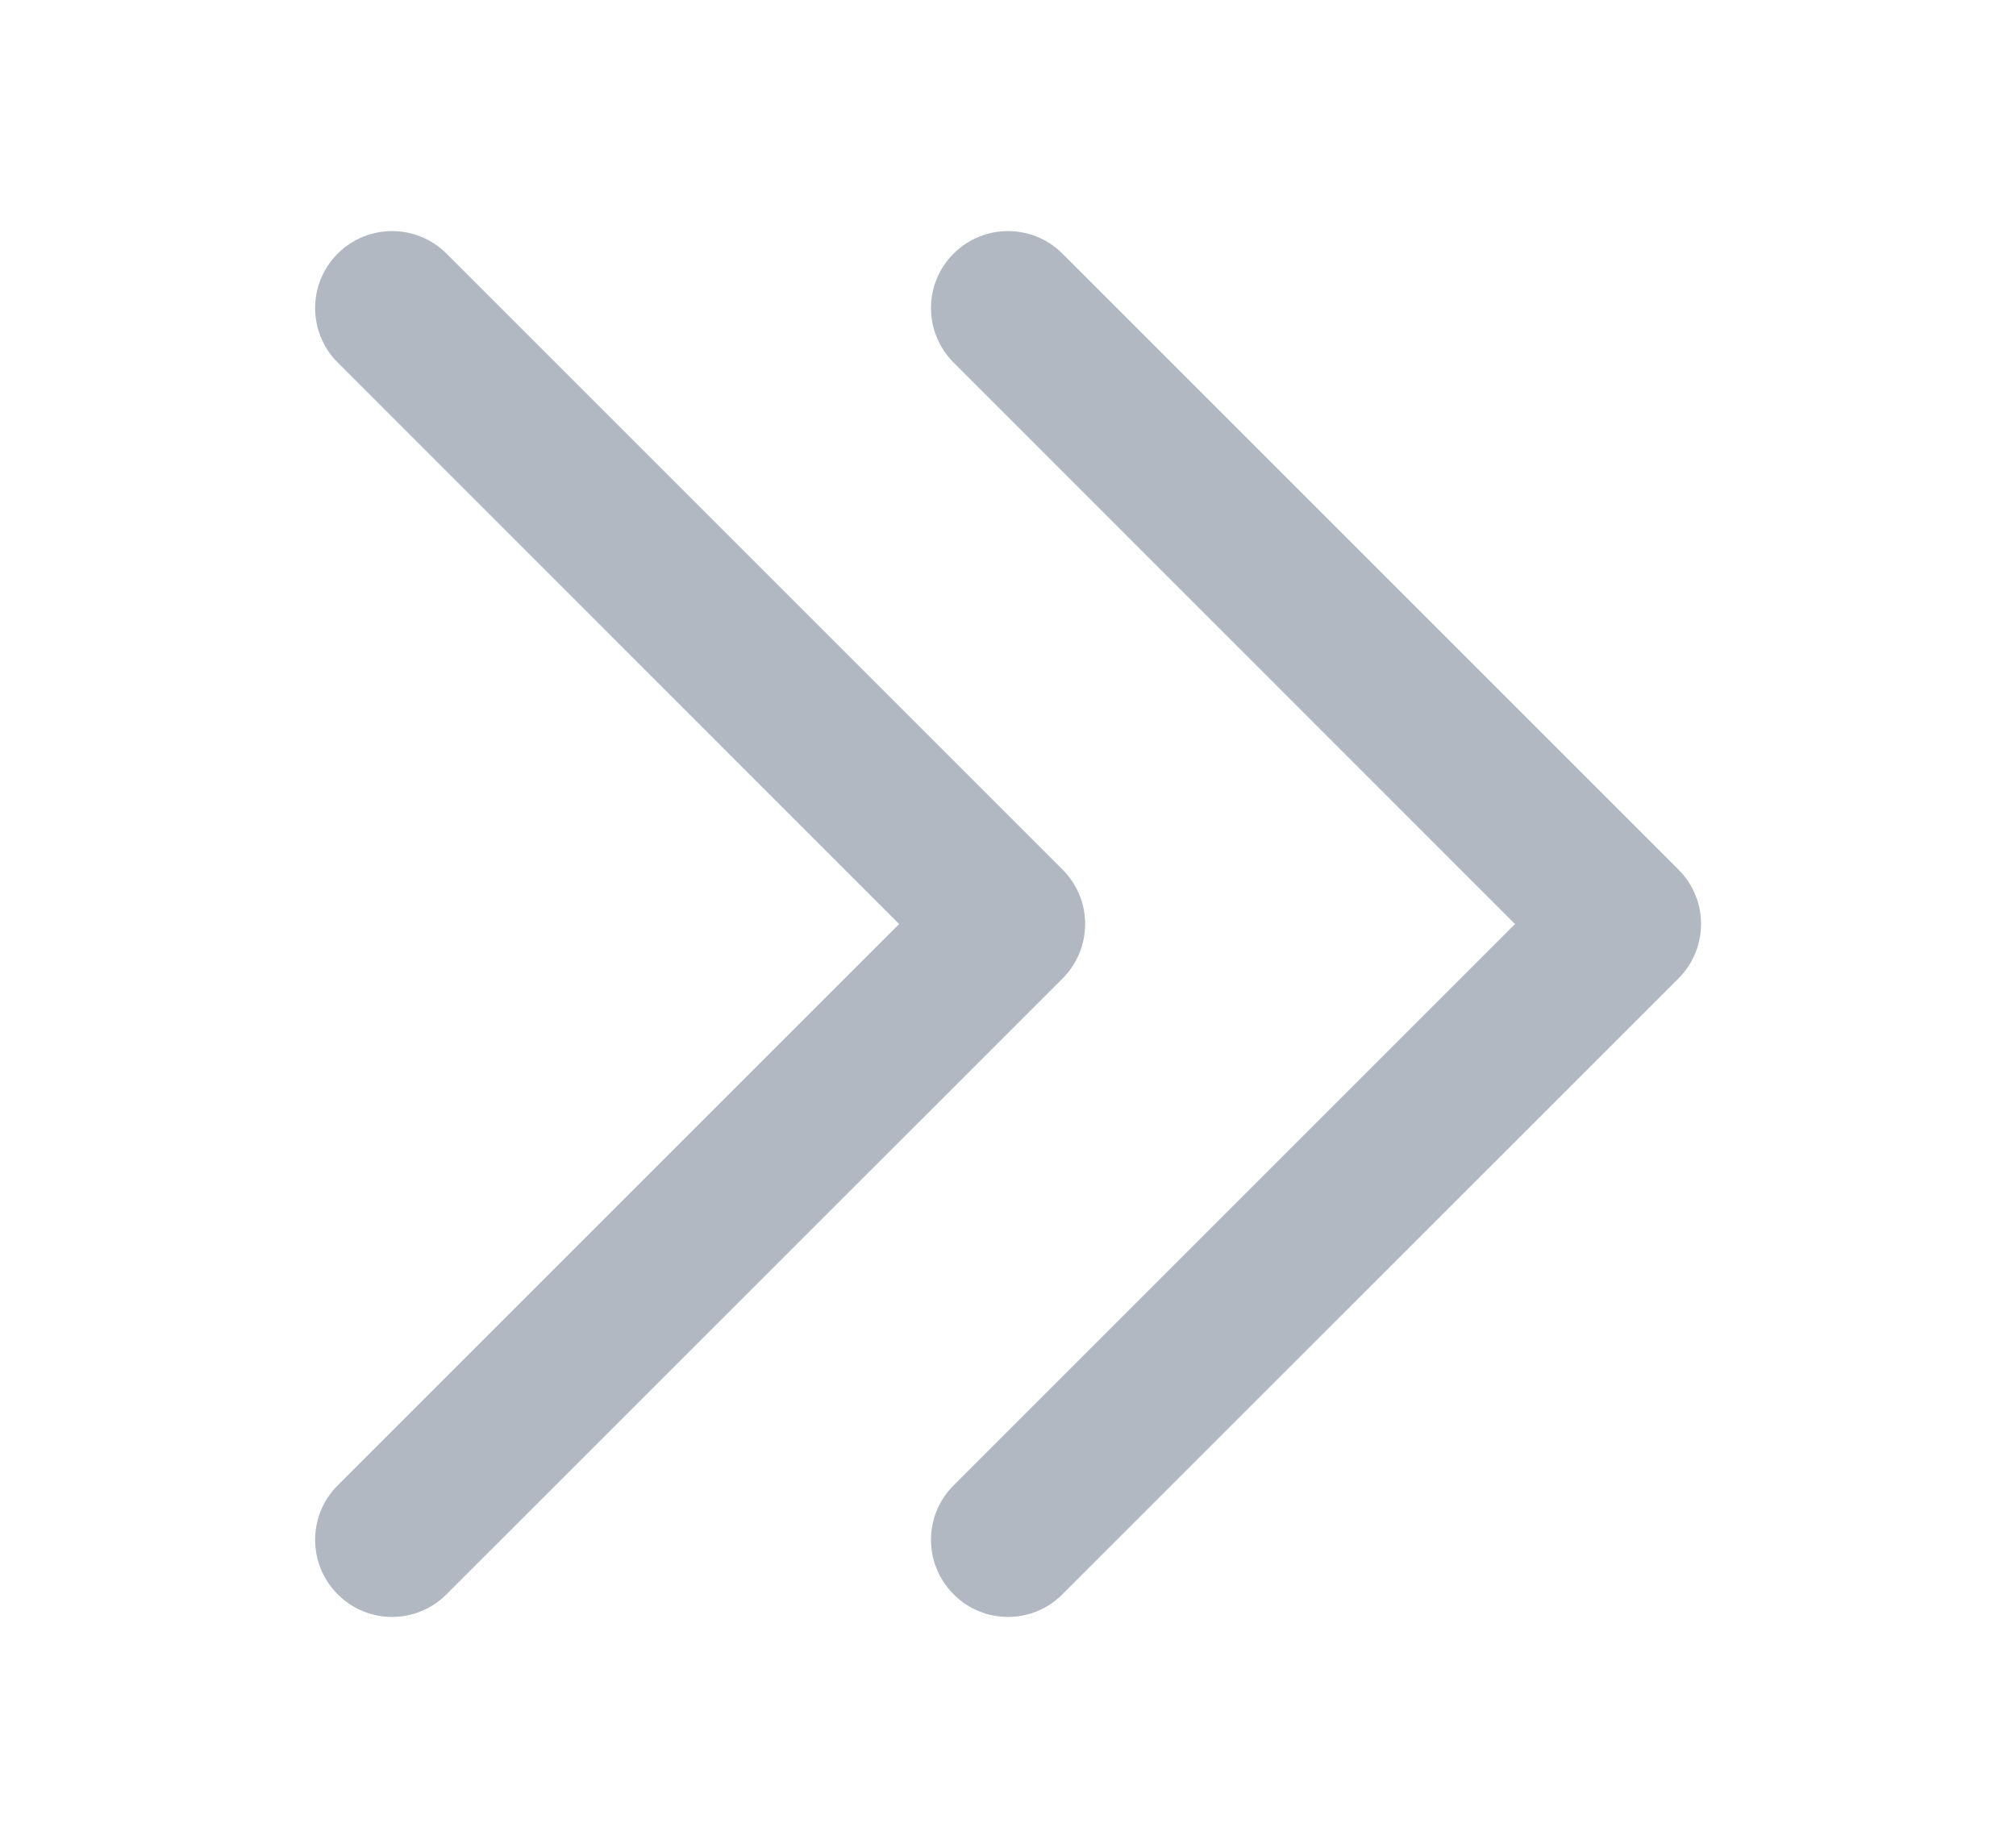 <svg width="12" height="11" viewBox="0 0 12 11" fill="none" xmlns="http://www.w3.org/2000/svg">
<path fill-rule="evenodd" clip-rule="evenodd" d="M2.334 9.626C2.451 9.626 2.569 9.581 2.658 9.491L6.325 5.825C6.504 5.645 6.504 5.356 6.325 5.177L2.658 1.51C2.479 1.331 2.189 1.331 2.01 1.51C1.831 1.689 1.831 1.979 2.01 2.158L5.352 5.501L2.01 8.843C1.831 9.022 1.831 9.312 2.01 9.491C2.099 9.581 2.217 9.626 2.334 9.626Z" fill="#B1B8C2"/>
<path fill-rule="evenodd" clip-rule="evenodd" d="M6 9.626C6.117 9.626 6.235 9.581 6.324 9.491L9.991 5.825C10.17 5.645 10.17 5.356 9.991 5.177L6.324 1.51C6.145 1.331 5.855 1.331 5.676 1.51C5.497 1.689 5.497 1.979 5.676 2.158L9.018 5.501L5.676 8.843C5.497 9.022 5.497 9.312 5.676 9.491C5.765 9.581 5.883 9.626 6 9.626Z" fill="#B1B8C2"/>
</svg>
